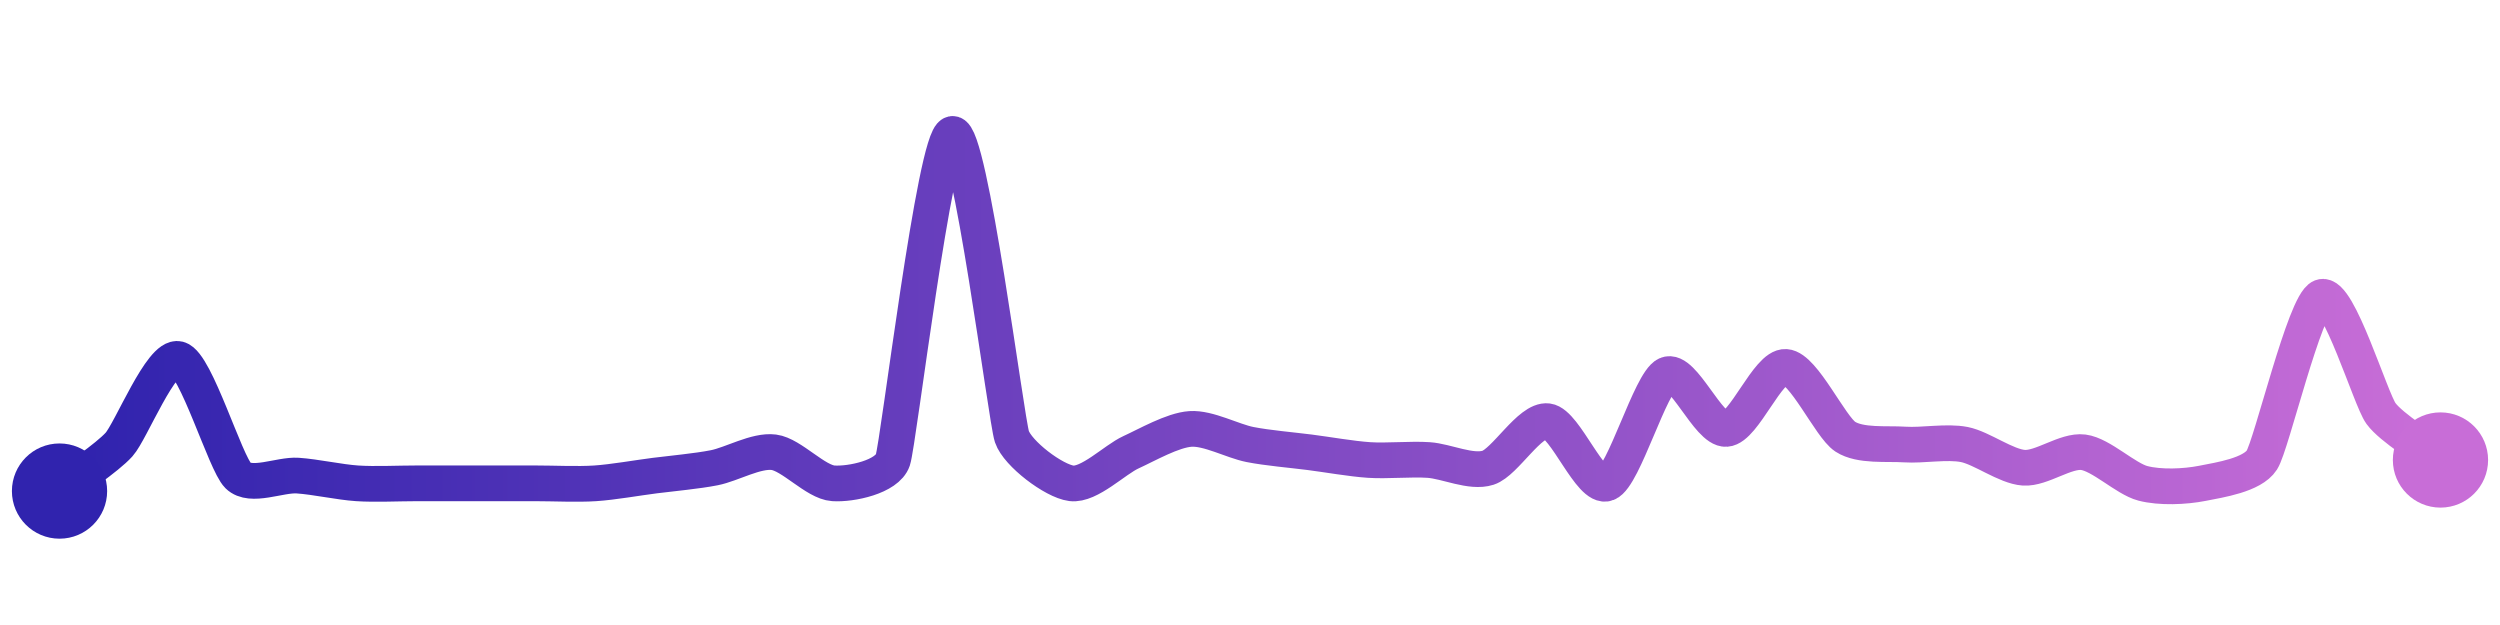 <svg width="200" height="50" viewBox="0 0 210 50" xmlns="http://www.w3.org/2000/svg">
    <defs>
        <linearGradient x1="0%" y1="0%" x2="100%" y2="0%" id="a">
            <stop stop-color="#3023AE" offset="0%"/>
            <stop stop-color="#C86DD7" offset="100%"/>
        </linearGradient>
    </defs>
    <path stroke="url(#a)"
          stroke-width="3"
          stroke-linejoin="round"
          stroke-linecap="round"
          d="M5 40 C 6.18 39.08, 9 37.2, 10 36.09 S 13.55 28.53, 15 28.91 S 18.93 37.65, 20 38.7 S 23.5 38.6, 25 38.7 S 28.5 39.25, 30 39.35 S 33.5 39.35, 35 39.35 S 38.5 39.35, 40 39.35 S 43.5 39.35, 45 39.35 S 48.5 39.45, 50 39.35 S 53.51 38.89, 55 38.7 S 58.53 38.33, 60 38.04 S 63.51 36.55, 65 36.74 S 68.5 39.25, 70 39.35 S 74.52 38.81, 75 37.39 S 78.53 10.29, 80 10 S 84.52 34.01, 85 35.43 S 88.51 39.16, 90 39.35 S 93.64 37.36, 95 36.74 S 98.5 34.88, 100 34.78 S 103.53 35.8, 105 36.09 S 108.51 36.55, 110 36.74 S 113.5 37.29, 115 37.39 S 118.5 37.29, 120 37.39 S 123.57 38.5, 125 38.04 S 128.51 33.94, 130 34.13 S 133.6 39.9, 135 39.35 S 138.64 30.84, 140 30.22 S 143.5 34.88, 145 34.78 S 148.5 29.47, 150 29.57 S 153.74 34.61, 155 35.43 S 158.5 35.99, 160 36.09 S 163.53 35.8, 165 36.09 S 168.5 37.94, 170 38.04 S 173.51 36.55, 175 36.74 S 178.55 38.97, 180 39.35 S 183.53 39.64, 185 39.35 S 189.19 38.65, 190 37.39 S 193.6 24.25, 195 23.7 S 199.12 32.27, 200 33.48 S 203.82 36.47, 205 37.39"
          fill="none"/>
    <circle r="4" cx="5" cy="40" fill="#3023AE"/>
    <circle r="4" cx="205" cy="37.39" fill="#C86DD7"/>      
</svg>
